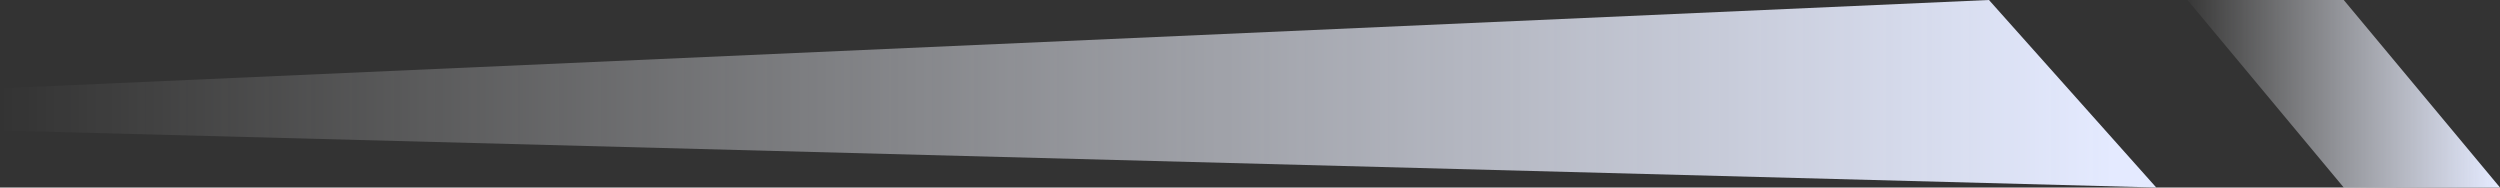 <svg xmlns="http://www.w3.org/2000/svg" width="80" height="6" viewBox="0 0 80 6" fill="none">
<rect x="0" y="0" width="80" height="6" fill="#333333" stroke="none"/>
<path d="M0 2.826L63.647 0L69 6L0 4.176V2.826Z" fill="url(#paint0_linear_9850_1796)"/>
<path d="M70 0L75 0L80 6H75L70 0Z" fill="url(#paint1_linear_9850_1796)"/>
<defs>
<linearGradient id="paint0_linear_9850_1796" x1="67.633" y1="9" x2="-1.723e-06" y2="9" gradientUnits="userSpaceOnUse">
<stop stop-color="#E4EAFF"/>
<stop offset="1" stop-color="white" stop-opacity="0"/>
</linearGradient>
<linearGradient id="paint1_linear_9850_1796" x1="79.908" y1="9" x2="69.769" y2="9" gradientUnits="userSpaceOnUse">
<stop stop-color="#E4EAFF"/>
<stop offset="1" stop-color="white" stop-opacity="0"/>
</linearGradient>
</defs>
</svg>